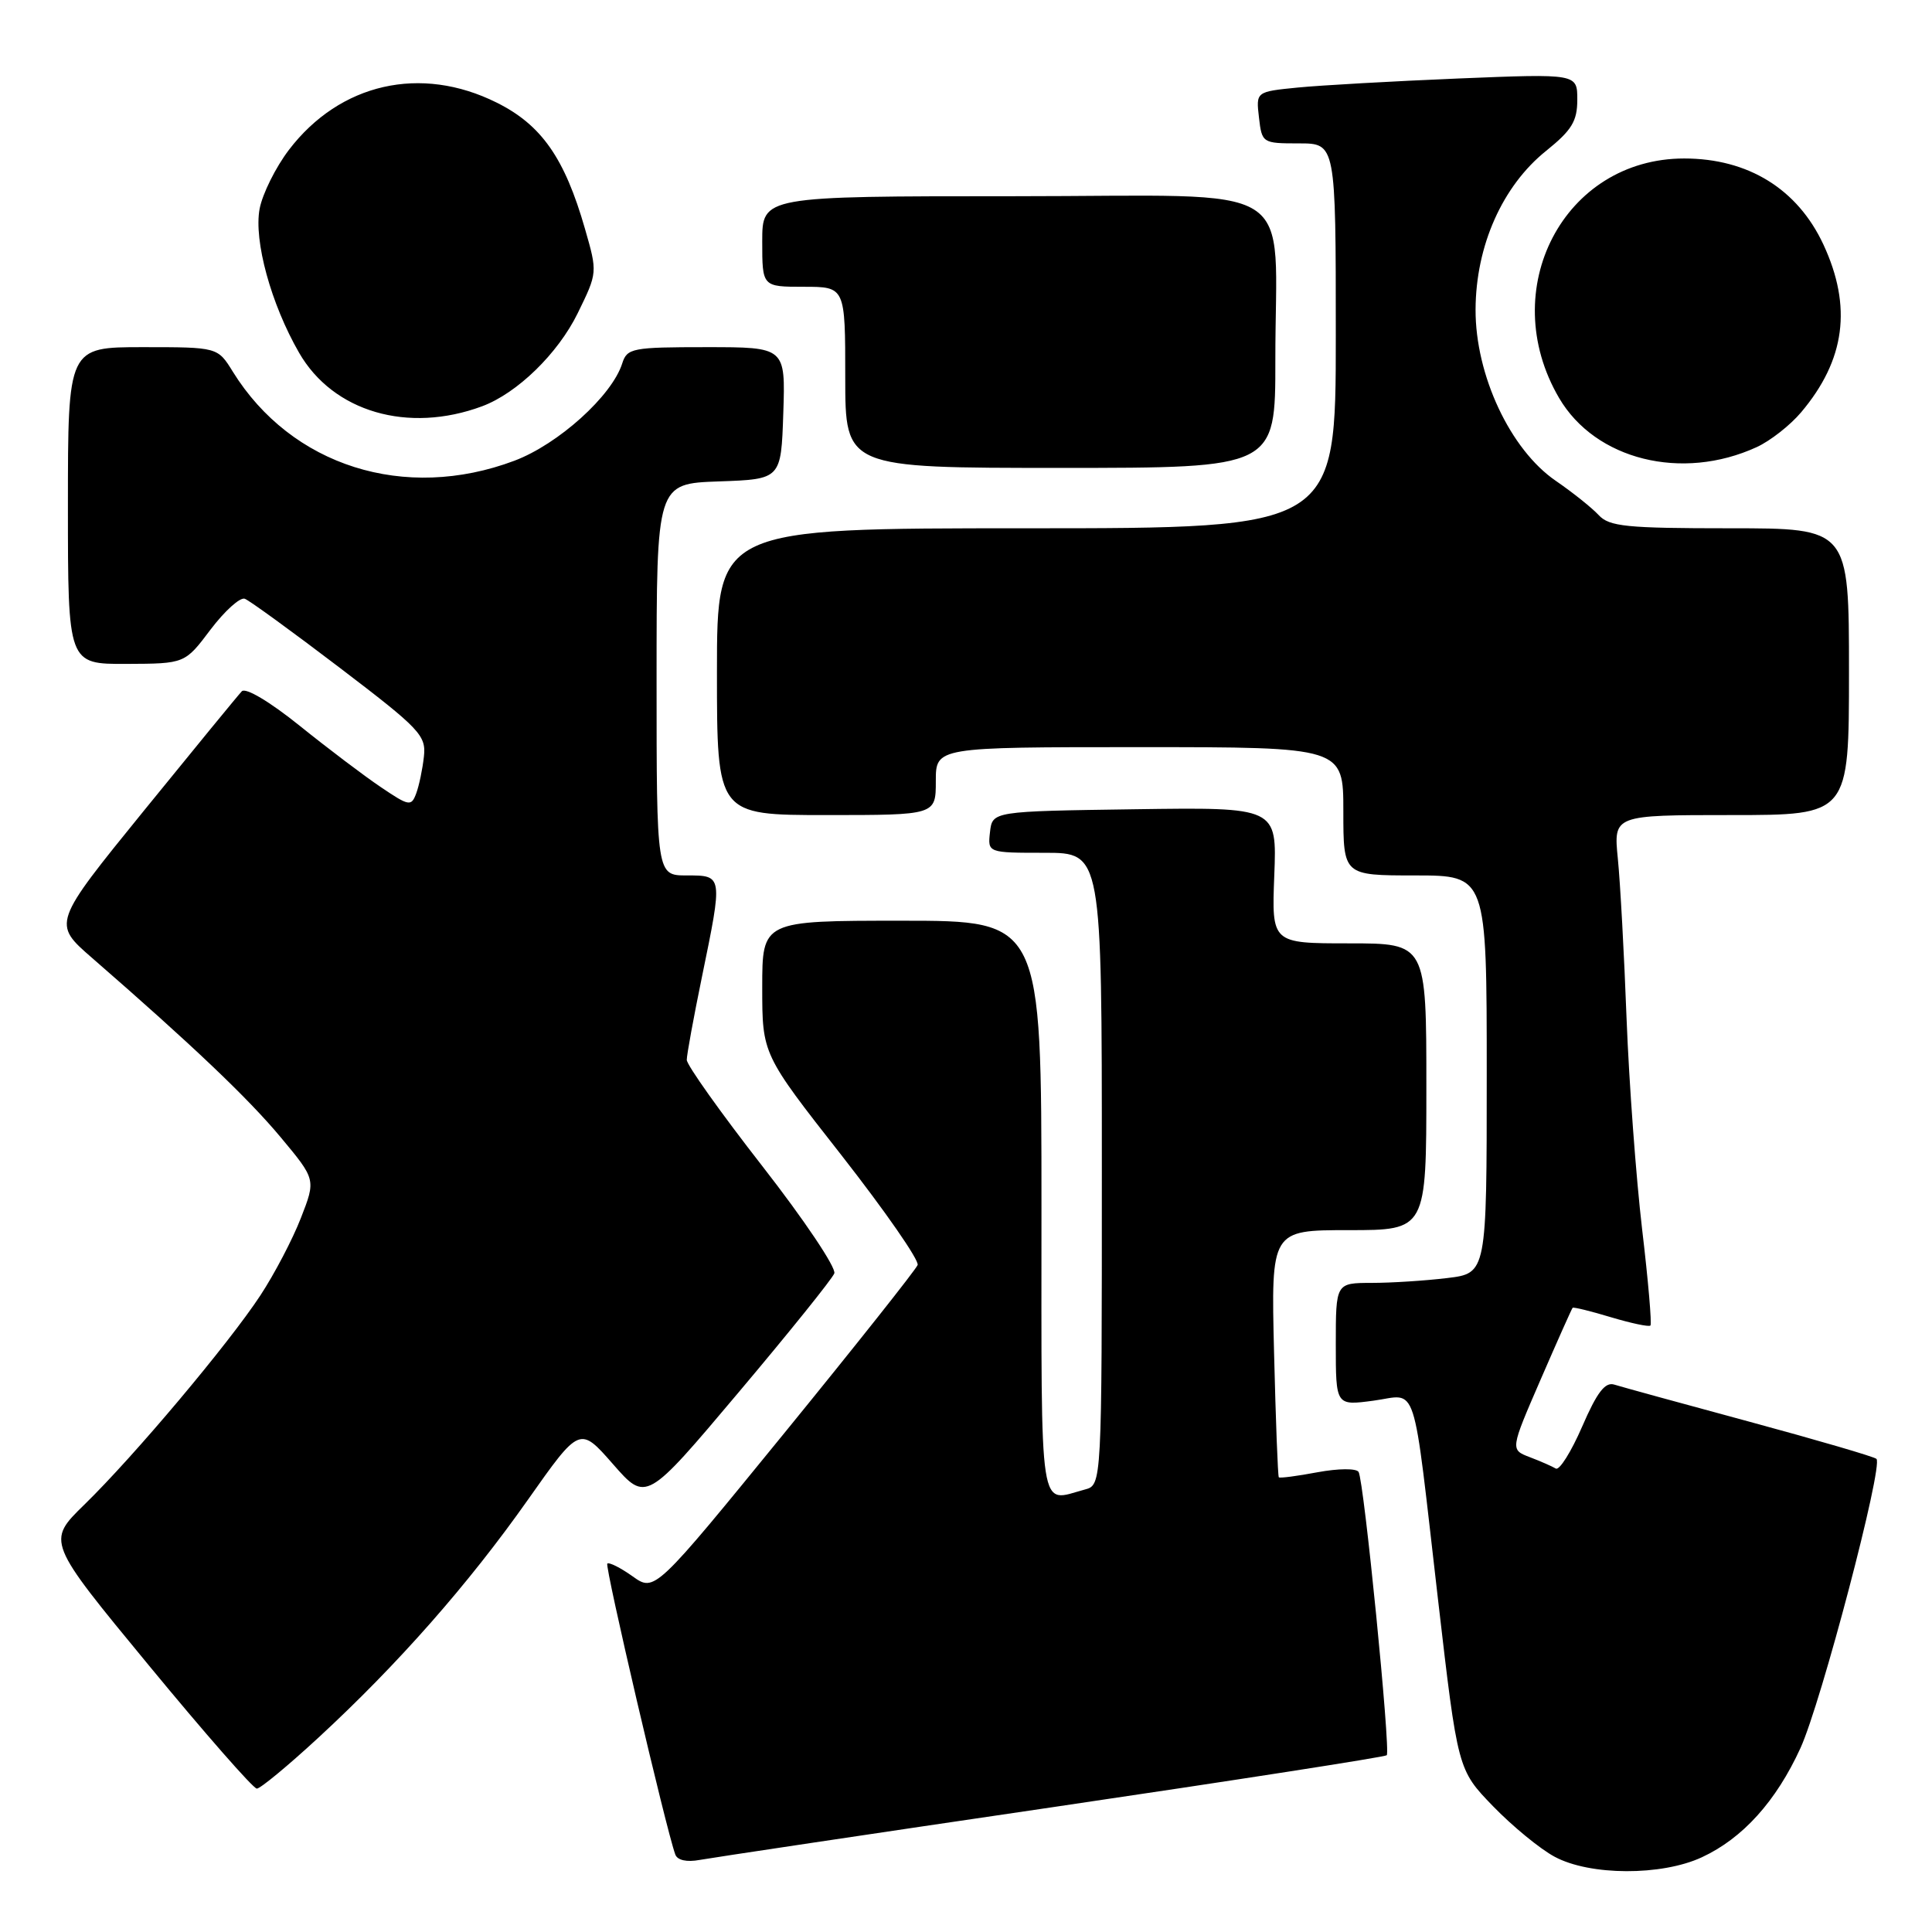 <?xml version="1.0" encoding="UTF-8" standalone="no"?>
<!DOCTYPE svg PUBLIC "-//W3C//DTD SVG 1.1//EN" "http://www.w3.org/Graphics/SVG/1.1/DTD/svg11.dtd" >
<svg xmlns="http://www.w3.org/2000/svg" xmlns:xlink="http://www.w3.org/1999/xlink" version="1.1" viewBox="0 0 256 256">
 <g >
 <path fill="currentColor"
d=" M 225.50 246.10 C 230.92 243.59 235.35 238.67 238.57 231.63 C 241.31 225.64 249.57 194.23 248.64 193.31 C 248.37 193.03 240.80 190.82 231.83 188.39 C 222.87 185.97 214.80 183.75 213.91 183.47 C 212.69 183.08 211.62 184.47 209.64 189.04 C 208.19 192.38 206.62 194.88 206.15 194.59 C 205.67 194.30 204.12 193.62 202.70 193.08 C 200.11 192.09 200.11 192.09 204.14 182.80 C 206.36 177.68 208.27 173.40 208.38 173.29 C 208.50 173.17 210.78 173.73 213.46 174.54 C 216.14 175.34 218.49 175.84 218.69 175.64 C 218.89 175.44 218.40 169.70 217.59 162.89 C 216.79 156.07 215.86 143.53 215.53 135.00 C 215.21 126.47 214.69 116.91 214.37 113.75 C 213.80 108.00 213.80 108.00 229.40 108.00 C 245.00 108.00 245.00 108.00 245.00 89.00 C 245.00 70.00 245.00 70.00 229.22 70.00 C 215.48 70.00 213.24 69.77 211.83 68.25 C 210.94 67.29 208.39 65.25 206.16 63.72 C 200.12 59.59 195.49 49.71 195.52 41.02 C 195.55 32.57 199.07 24.64 204.88 19.98 C 208.27 17.25 209.00 16.06 209.00 13.21 C 209.00 9.76 209.00 9.76 193.25 10.40 C 184.59 10.76 175.01 11.30 171.96 11.60 C 166.42 12.15 166.42 12.15 166.82 15.57 C 167.21 18.95 167.28 19.00 172.11 19.00 C 177.00 19.00 177.00 19.00 177.00 44.50 C 177.00 70.00 177.00 70.00 136.00 70.00 C 95.00 70.00 95.00 70.00 95.00 89.00 C 95.00 108.00 95.00 108.00 109.50 108.00 C 124.00 108.00 124.00 108.00 124.00 103.50 C 124.00 99.00 124.00 99.00 151.00 99.00 C 178.00 99.00 178.00 99.00 178.00 107.50 C 178.00 116.00 178.00 116.00 187.50 116.00 C 197.00 116.00 197.00 116.00 197.00 142.36 C 197.00 168.72 197.00 168.72 191.75 169.35 C 188.86 169.70 184.36 169.99 181.75 169.99 C 177.00 170.00 177.00 170.00 177.00 178.13 C 177.00 186.26 177.00 186.26 181.97 185.60 C 187.97 184.80 187.08 182.05 190.55 212.00 C 193.16 234.50 193.16 234.50 197.83 239.33 C 200.40 241.98 204.07 245.00 206.00 246.03 C 210.68 248.55 220.16 248.58 225.50 246.10 Z  M 139.42 239.47 C 163.57 235.91 183.52 232.81 183.75 232.58 C 184.29 232.04 180.73 196.18 180.02 195.04 C 179.72 194.55 177.35 194.57 174.58 195.08 C 171.88 195.59 169.57 195.89 169.45 195.75 C 169.32 195.61 169.04 188.19 168.82 179.25 C 168.42 163.00 168.42 163.00 178.71 163.00 C 189.00 163.00 189.00 163.00 189.00 144.00 C 189.00 125.00 189.00 125.00 178.75 125.00 C 168.50 125.00 168.50 125.00 168.85 115.98 C 169.20 106.96 169.20 106.96 150.35 107.23 C 131.50 107.50 131.50 107.50 131.18 110.25 C 130.87 113.00 130.87 113.00 138.43 113.00 C 146.00 113.00 146.00 113.00 146.00 154.88 C 146.00 196.77 146.00 196.77 143.75 197.37 C 137.58 199.02 138.00 201.74 138.00 160.00 C 138.00 122.00 138.00 122.00 119.50 122.00 C 101.00 122.00 101.00 122.00 101.00 130.84 C 101.00 139.69 101.00 139.69 111.51 153.09 C 117.28 160.47 121.82 167.00 121.59 167.62 C 121.35 168.24 113.42 178.24 103.96 189.85 C 86.75 210.96 86.75 210.96 83.82 208.87 C 82.20 207.72 80.70 206.97 80.47 207.19 C 80.12 207.55 88.25 242.37 89.48 245.73 C 89.75 246.49 91.00 246.77 92.71 246.45 C 94.25 246.17 115.26 243.02 139.42 239.47 Z  M 42.19 230.25 C 52.72 220.53 62.06 209.92 69.94 198.74 C 76.82 188.98 76.82 188.98 81.22 194.00 C 85.62 199.03 85.62 199.03 97.83 184.54 C 104.55 176.57 110.27 169.46 110.55 168.73 C 110.83 168.00 106.55 161.62 101.03 154.54 C 95.51 147.46 91.00 141.12 91.00 140.44 C 91.00 139.77 91.90 134.85 93.00 129.50 C 95.79 115.93 95.80 116.00 91.00 116.00 C 87.00 116.00 87.00 116.00 87.00 90.04 C 87.00 64.08 87.00 64.08 95.25 63.79 C 103.50 63.50 103.50 63.50 103.79 54.75 C 104.08 46.00 104.08 46.00 93.61 46.00 C 83.78 46.00 83.09 46.13 82.45 48.15 C 81.09 52.45 73.98 58.86 68.16 61.05 C 53.63 66.51 38.61 61.76 30.85 49.25 C 28.84 46.00 28.84 46.00 18.92 46.00 C 9.00 46.00 9.00 46.00 9.00 67.00 C 9.00 88.00 9.00 88.00 16.75 87.97 C 24.50 87.94 24.50 87.94 27.90 83.42 C 29.78 80.94 31.82 79.10 32.44 79.34 C 33.07 79.58 38.74 83.70 45.04 88.50 C 55.66 96.59 56.48 97.45 56.17 100.25 C 55.99 101.91 55.53 104.11 55.15 105.13 C 54.50 106.88 54.21 106.83 50.48 104.31 C 48.29 102.84 43.44 99.17 39.70 96.16 C 35.75 92.98 32.54 91.07 32.04 91.60 C 31.57 92.09 25.73 99.22 19.06 107.43 C 6.94 122.36 6.94 122.36 12.20 126.93 C 25.46 138.46 32.86 145.50 37.18 150.68 C 41.86 156.29 41.86 156.29 39.87 161.39 C 38.78 164.20 36.36 168.82 34.50 171.65 C 30.26 178.10 17.77 192.95 11.18 199.37 C 6.18 204.25 6.18 204.25 19.68 220.62 C 27.10 229.63 33.56 237.00 34.03 237.00 C 34.50 237.00 38.17 233.96 42.19 230.25 Z  M 168.99 47.75 C 168.97 23.46 173.02 26.00 134.37 26.00 C 101.00 26.00 101.00 26.00 101.00 32.00 C 101.00 38.00 101.00 38.00 106.50 38.00 C 112.00 38.00 112.00 38.00 112.00 50.00 C 112.00 62.00 112.00 62.00 140.50 62.00 C 169.00 62.00 169.00 62.00 168.99 47.75 Z  M 232.76 59.25 C 234.56 58.43 237.21 56.35 238.66 54.63 C 244.51 47.70 245.44 40.64 241.61 32.40 C 238.18 25.04 231.64 21.00 223.16 21.00 C 207.22 21.00 198.16 38.35 206.59 52.74 C 211.39 60.93 222.86 63.79 232.76 59.25 Z  M 63.89 53.83 C 68.53 52.10 73.92 46.86 76.54 41.52 C 79.18 36.12 79.18 36.12 77.51 30.31 C 74.82 20.94 71.75 16.55 65.82 13.60 C 55.76 8.58 45.04 11.02 38.29 19.85 C 36.53 22.16 34.78 25.68 34.40 27.67 C 33.61 31.89 35.91 40.29 39.63 46.74 C 44.14 54.58 54.08 57.48 63.89 53.83 Z "/>
</g>
</svg>
